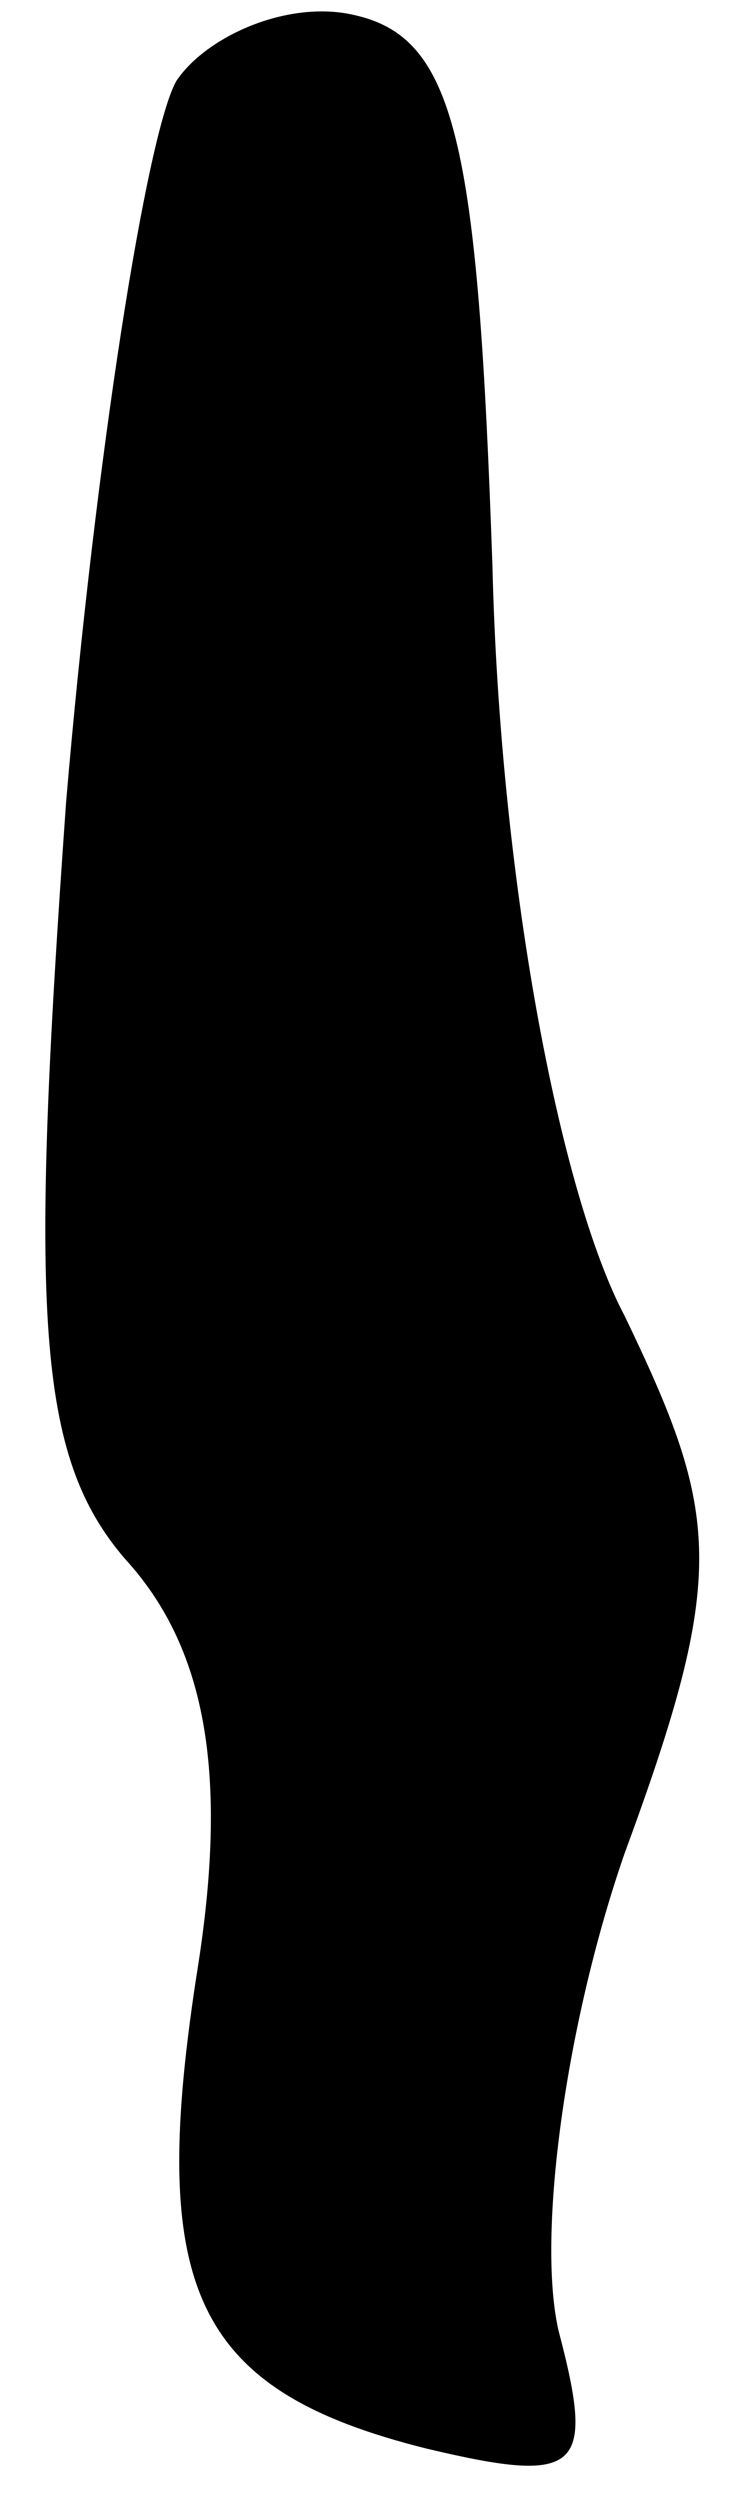 <?xml version="1.0" standalone="no"?>
<!DOCTYPE svg PUBLIC "-//W3C//DTD SVG 20010904//EN"
 "http://www.w3.org/TR/2001/REC-SVG-20010904/DTD/svg10.dtd">
<svg version="1.0" xmlns="http://www.w3.org/2000/svg"
 width="10pt" height="34pt" viewBox="0 0 10 34"
 preserveAspectRatio="xMidYMid meet">
<g transform="translate(0,34) scale(0.1,-0.1)"
fill="#000000" stroke="none">
<path fill="#000000" stroke="none" d="M24 329 c-4 -7 -11 -51 -15 -98 -5 -70
-4 -89 8 -103 11 -12 14 -29 10 -55 -7 -44 -1 -58 31 -66 21 -5 23 -3 18 16
-3 13 1 42 9 65 14 38 13 46 0 73 -9 17 -17 60 -18 102 -2 58 -5 72 -19 75 -9
2 -20 -3 -24 -9z"/>
</g>
</svg>
